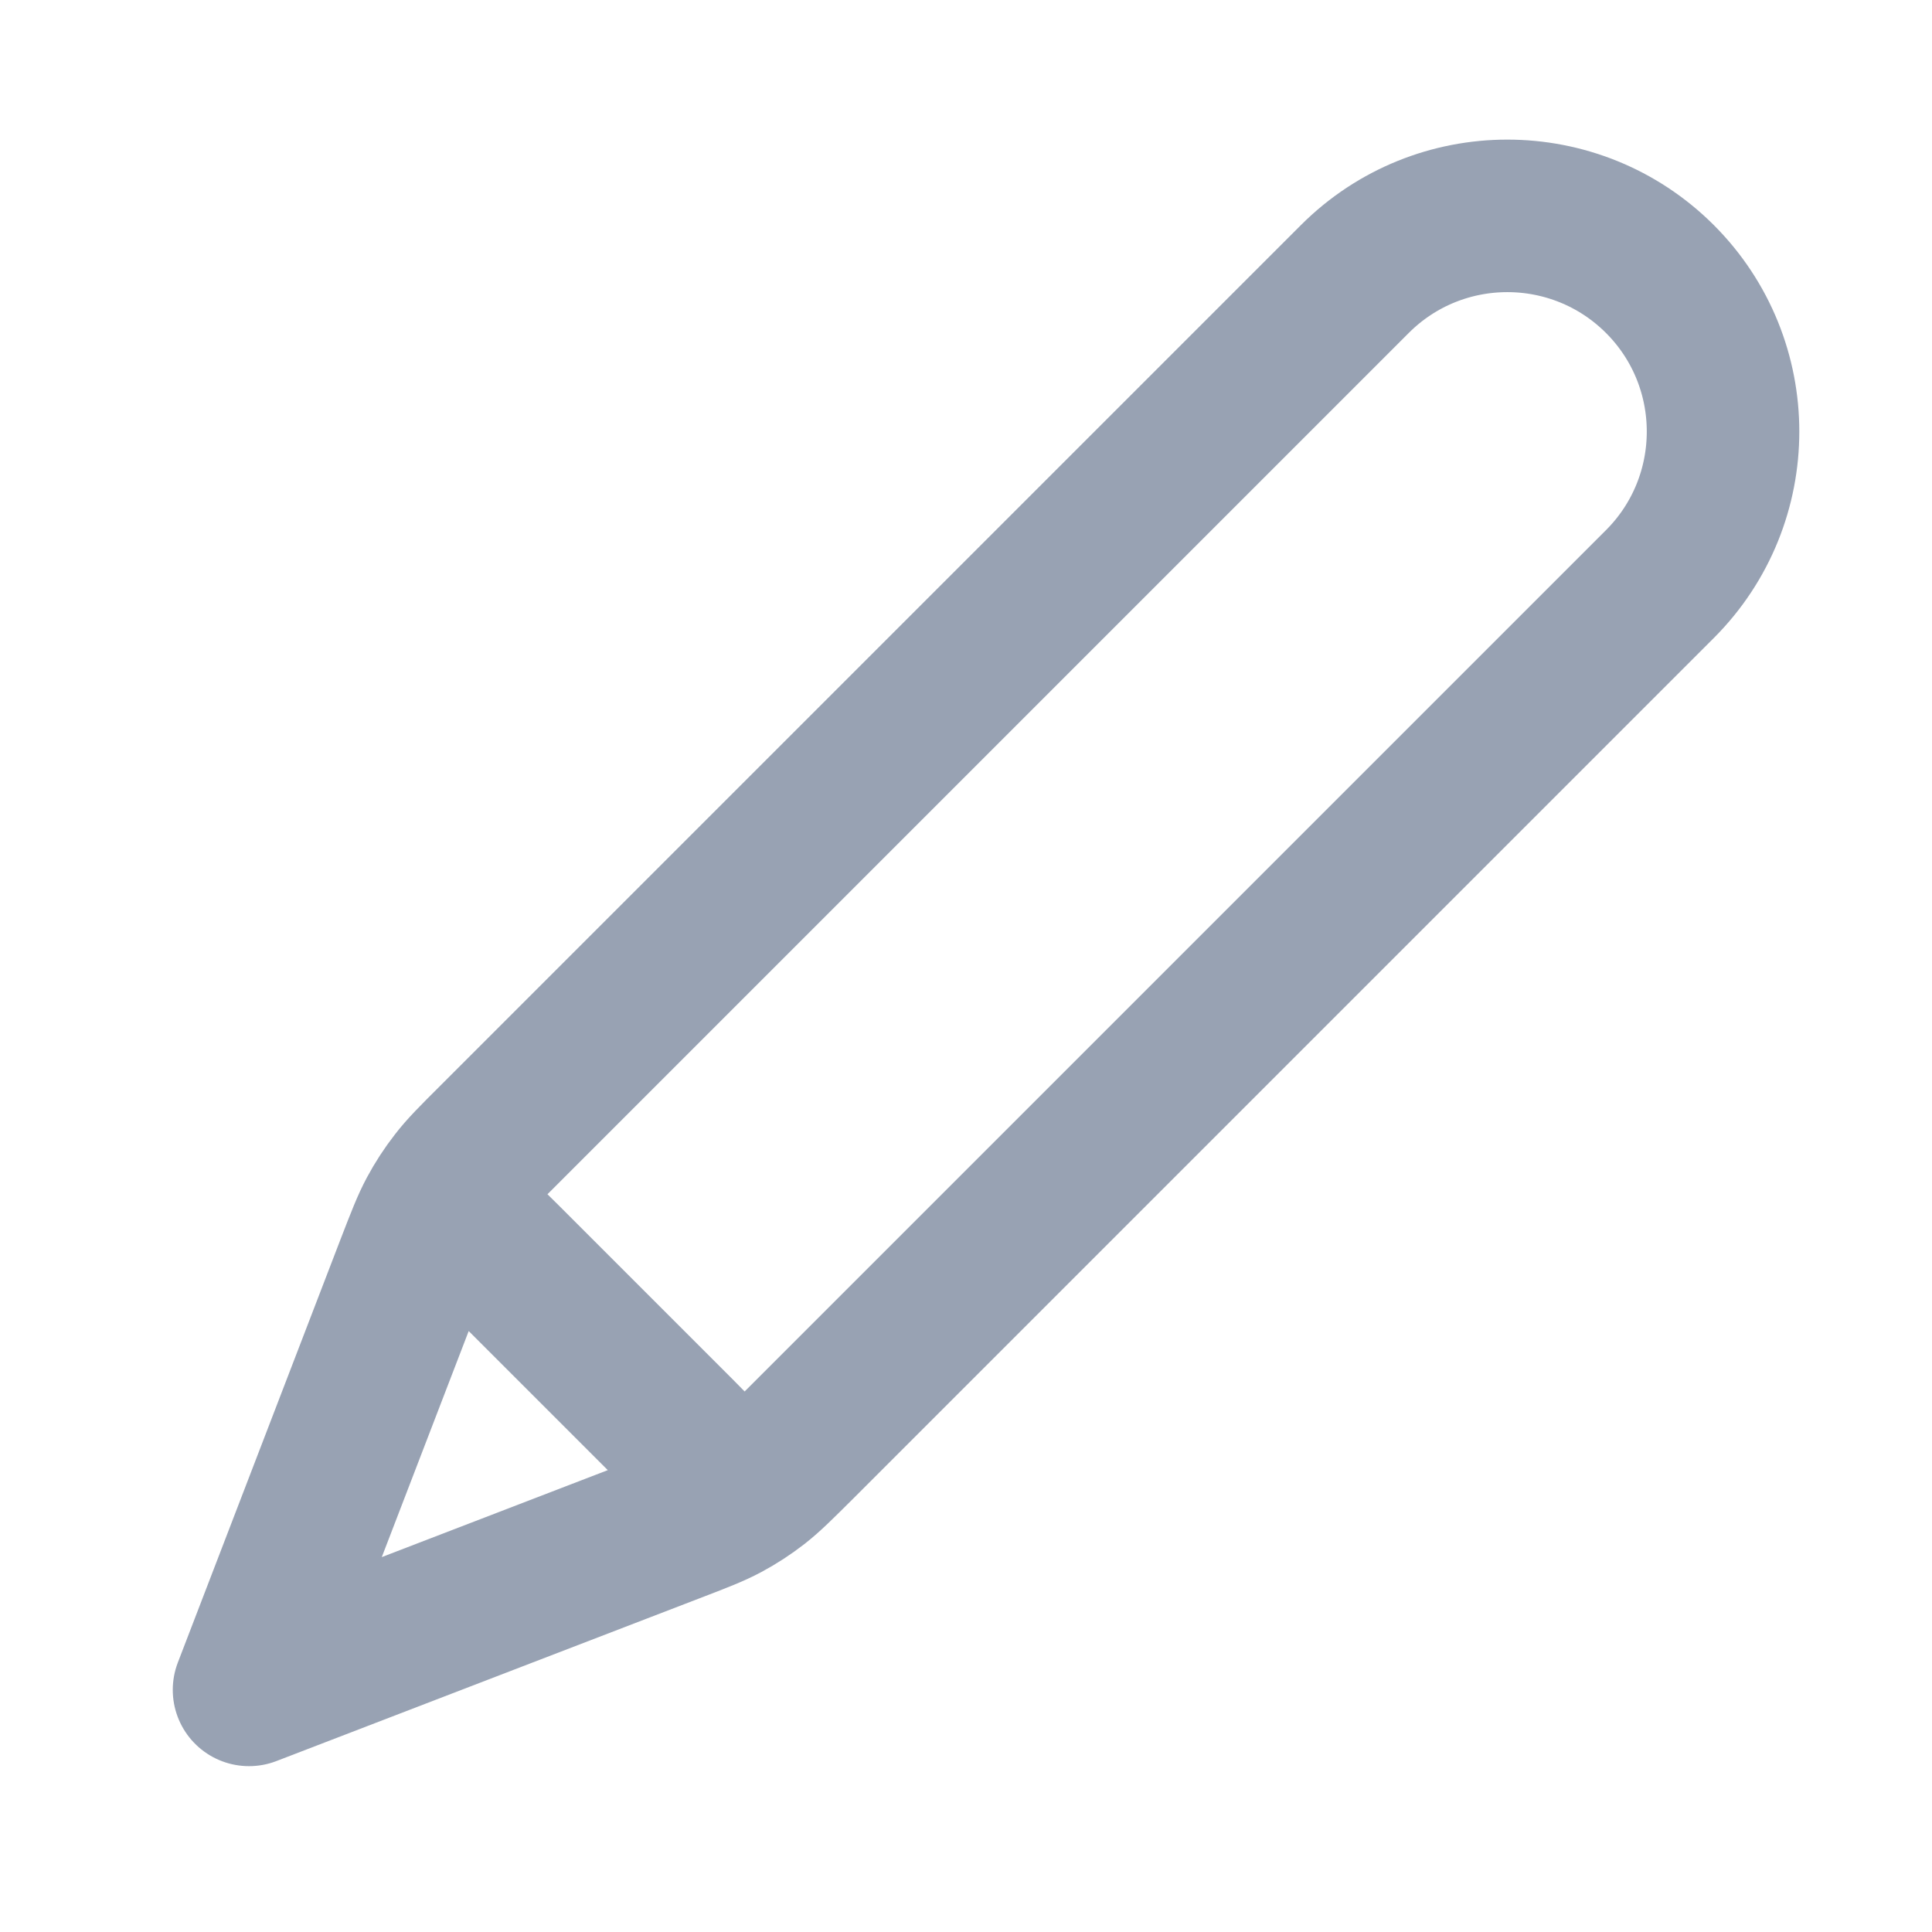 <svg width="19" height="19" viewBox="0 0 19 19" fill="none" xmlns="http://www.w3.org/2000/svg">
<path d="M2.449 16.619L6.611 15.018C6.877 14.916 7.01 14.865 7.135 14.798C7.245 14.739 7.351 14.67 7.45 14.593C7.561 14.506 7.662 14.405 7.864 14.204L16.324 5.744C17.152 4.916 17.152 3.572 16.324 2.744C15.495 1.916 14.152 1.916 13.324 2.744L4.864 11.204C4.662 11.405 4.561 11.506 4.475 11.618C4.398 11.717 4.329 11.823 4.27 11.933C4.203 12.058 4.152 12.191 4.049 12.457L2.449 16.619ZM2.449 16.619L3.992 12.606C4.103 12.319 4.158 12.175 4.253 12.109C4.336 12.052 4.438 12.03 4.537 12.049C4.65 12.07 4.759 12.179 4.977 12.397L6.671 14.091C6.888 14.309 6.997 14.418 7.019 14.531C7.038 14.63 7.016 14.732 6.959 14.815C6.893 14.91 6.749 14.965 6.462 15.075L2.449 16.619Z" stroke="#98A2B3" stroke-width="1.5" stroke-linecap="round" stroke-linejoin="round"/>
</svg>
